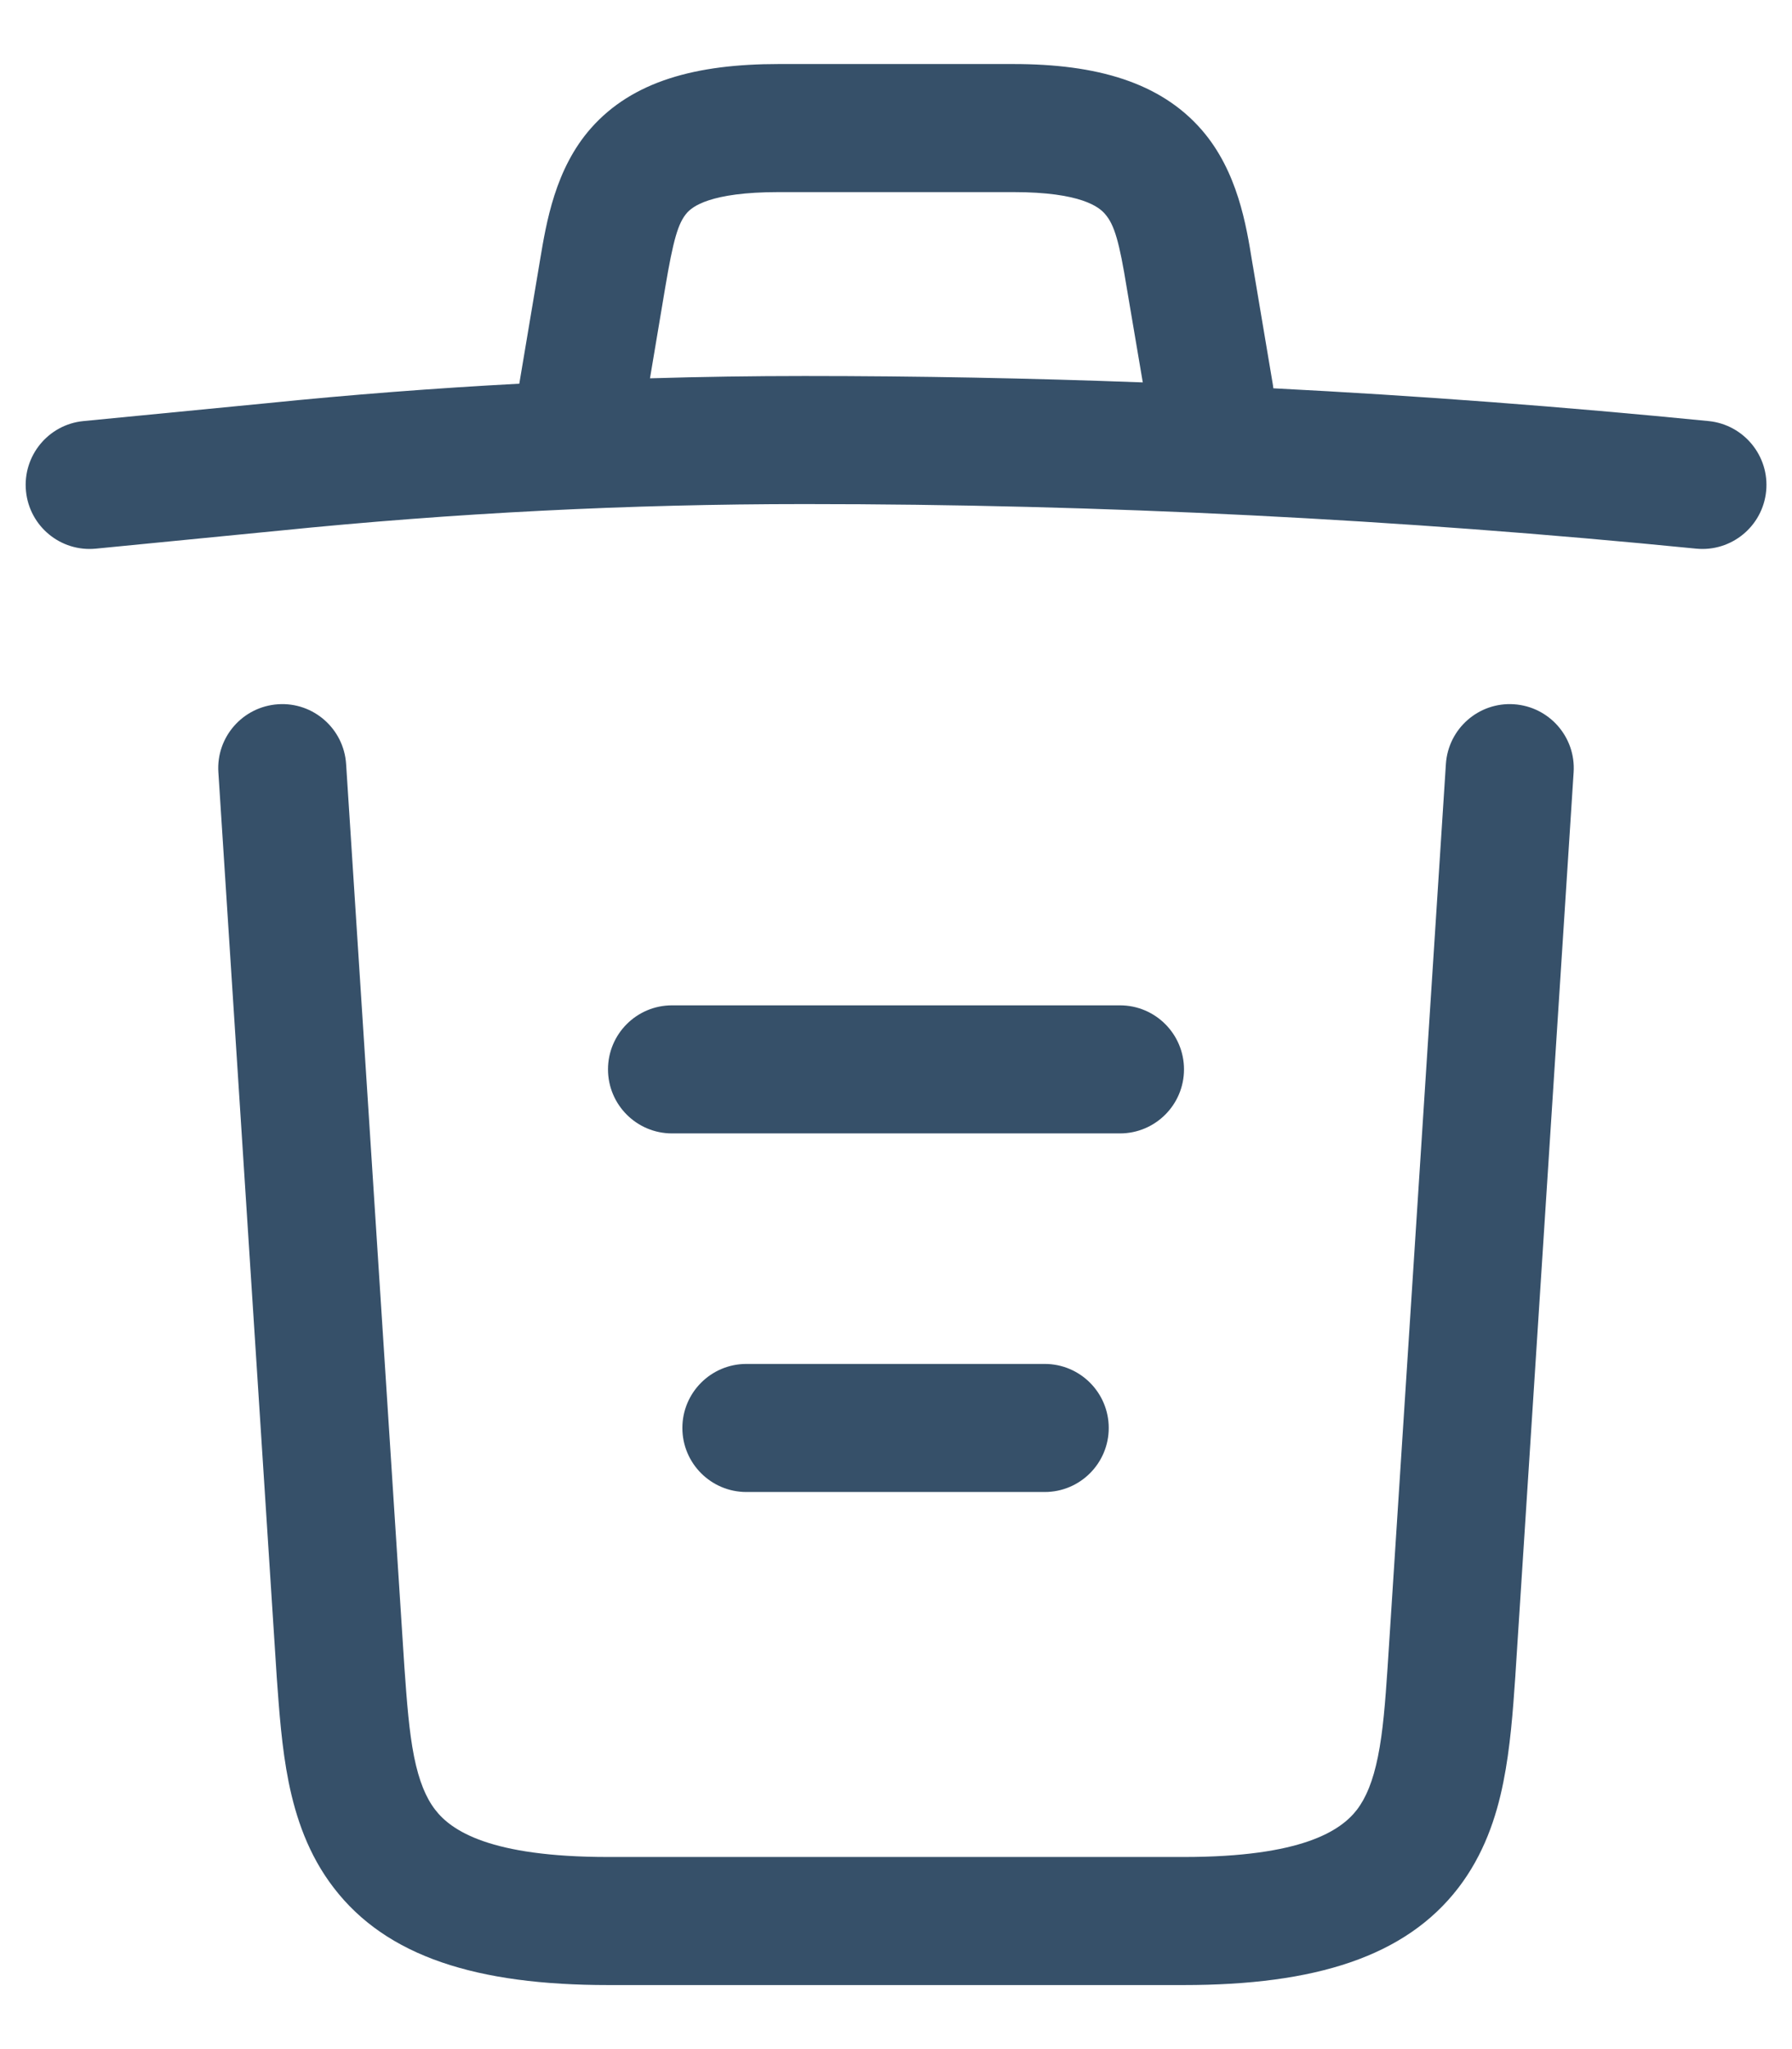 <svg width="14" height="16" viewBox="0 0 14 16" fill="none" xmlns="http://www.w3.org/2000/svg">
<path fill-rule="evenodd" clip-rule="evenodd" d="M4.211 2.079L4.057 2.996C3.398 3.031 2.738 3.082 2.079 3.149L0.651 3.288C0.377 3.315 0.176 3.56 0.203 3.835C0.23 4.11 0.474 4.311 0.749 4.284L2.177 4.144L2.178 4.144C3.548 4.005 4.917 3.936 6.286 3.936C8.607 3.936 10.936 4.054 13.251 4.284C13.526 4.311 13.771 4.11 13.798 3.835C13.825 3.561 13.624 3.316 13.35 3.288C12.218 3.176 11.084 3.09 9.948 3.032C9.947 3.02 9.945 3.008 9.943 2.996L9.79 2.087L9.783 2.047C9.737 1.76 9.669 1.338 9.389 1.015C9.066 0.643 8.569 0.5 7.917 0.5H6.083C5.439 0.5 4.942 0.633 4.617 1.001C4.337 1.318 4.268 1.738 4.219 2.031L4.211 2.079ZM5.197 2.245L5.078 2.954C5.481 2.942 5.884 2.936 6.286 2.936C7.166 2.936 8.047 2.953 8.928 2.986L8.803 2.249C8.745 1.892 8.707 1.755 8.633 1.671C8.589 1.619 8.449 1.5 7.917 1.5H6.083C5.544 1.5 5.408 1.616 5.367 1.662C5.297 1.742 5.26 1.873 5.197 2.245Z" fill="#365069"/>
<path d="M2.704 5.966C2.686 5.69 2.448 5.481 2.173 5.499C1.897 5.517 1.688 5.755 1.706 6.03L2.161 13.079L2.162 13.095C2.181 13.358 2.201 13.647 2.255 13.915C2.311 14.192 2.409 14.483 2.607 14.74C3.02 15.279 3.726 15.5 4.753 15.5H9.247C10.274 15.5 10.98 15.279 11.394 14.74C11.591 14.483 11.69 14.192 11.745 13.915C11.799 13.647 11.82 13.358 11.838 13.095L11.839 13.082L11.839 13.079L12.294 6.03C12.312 5.755 12.103 5.517 11.827 5.499C11.552 5.481 11.314 5.69 11.296 5.966L10.841 13.012L10.841 13.013C10.822 13.295 10.805 13.52 10.765 13.717C10.726 13.909 10.672 14.038 10.601 14.131C10.475 14.294 10.173 14.5 9.247 14.5H4.753C3.827 14.5 3.525 14.294 3.4 14.131C3.328 14.038 3.274 13.909 3.235 13.717C3.196 13.52 3.179 13.295 3.159 13.013L2.704 5.966Z" fill="#365069"/>
<path d="M5.331 11.15C5.331 10.874 5.555 10.65 5.831 10.65H8.162C8.438 10.65 8.662 10.874 8.662 11.15C8.662 11.426 8.438 11.65 8.162 11.65H5.831C5.555 11.65 5.331 11.426 5.331 11.15Z" fill="#365069"/>
<path d="M5.25 7.85C4.974 7.85 4.75 8.074 4.75 8.35C4.75 8.626 4.974 8.85 5.25 8.85H8.75C9.026 8.85 9.25 8.626 9.25 8.35C9.25 8.074 9.026 7.85 8.75 7.85H5.25Z" fill="#365069"/>
</svg>

